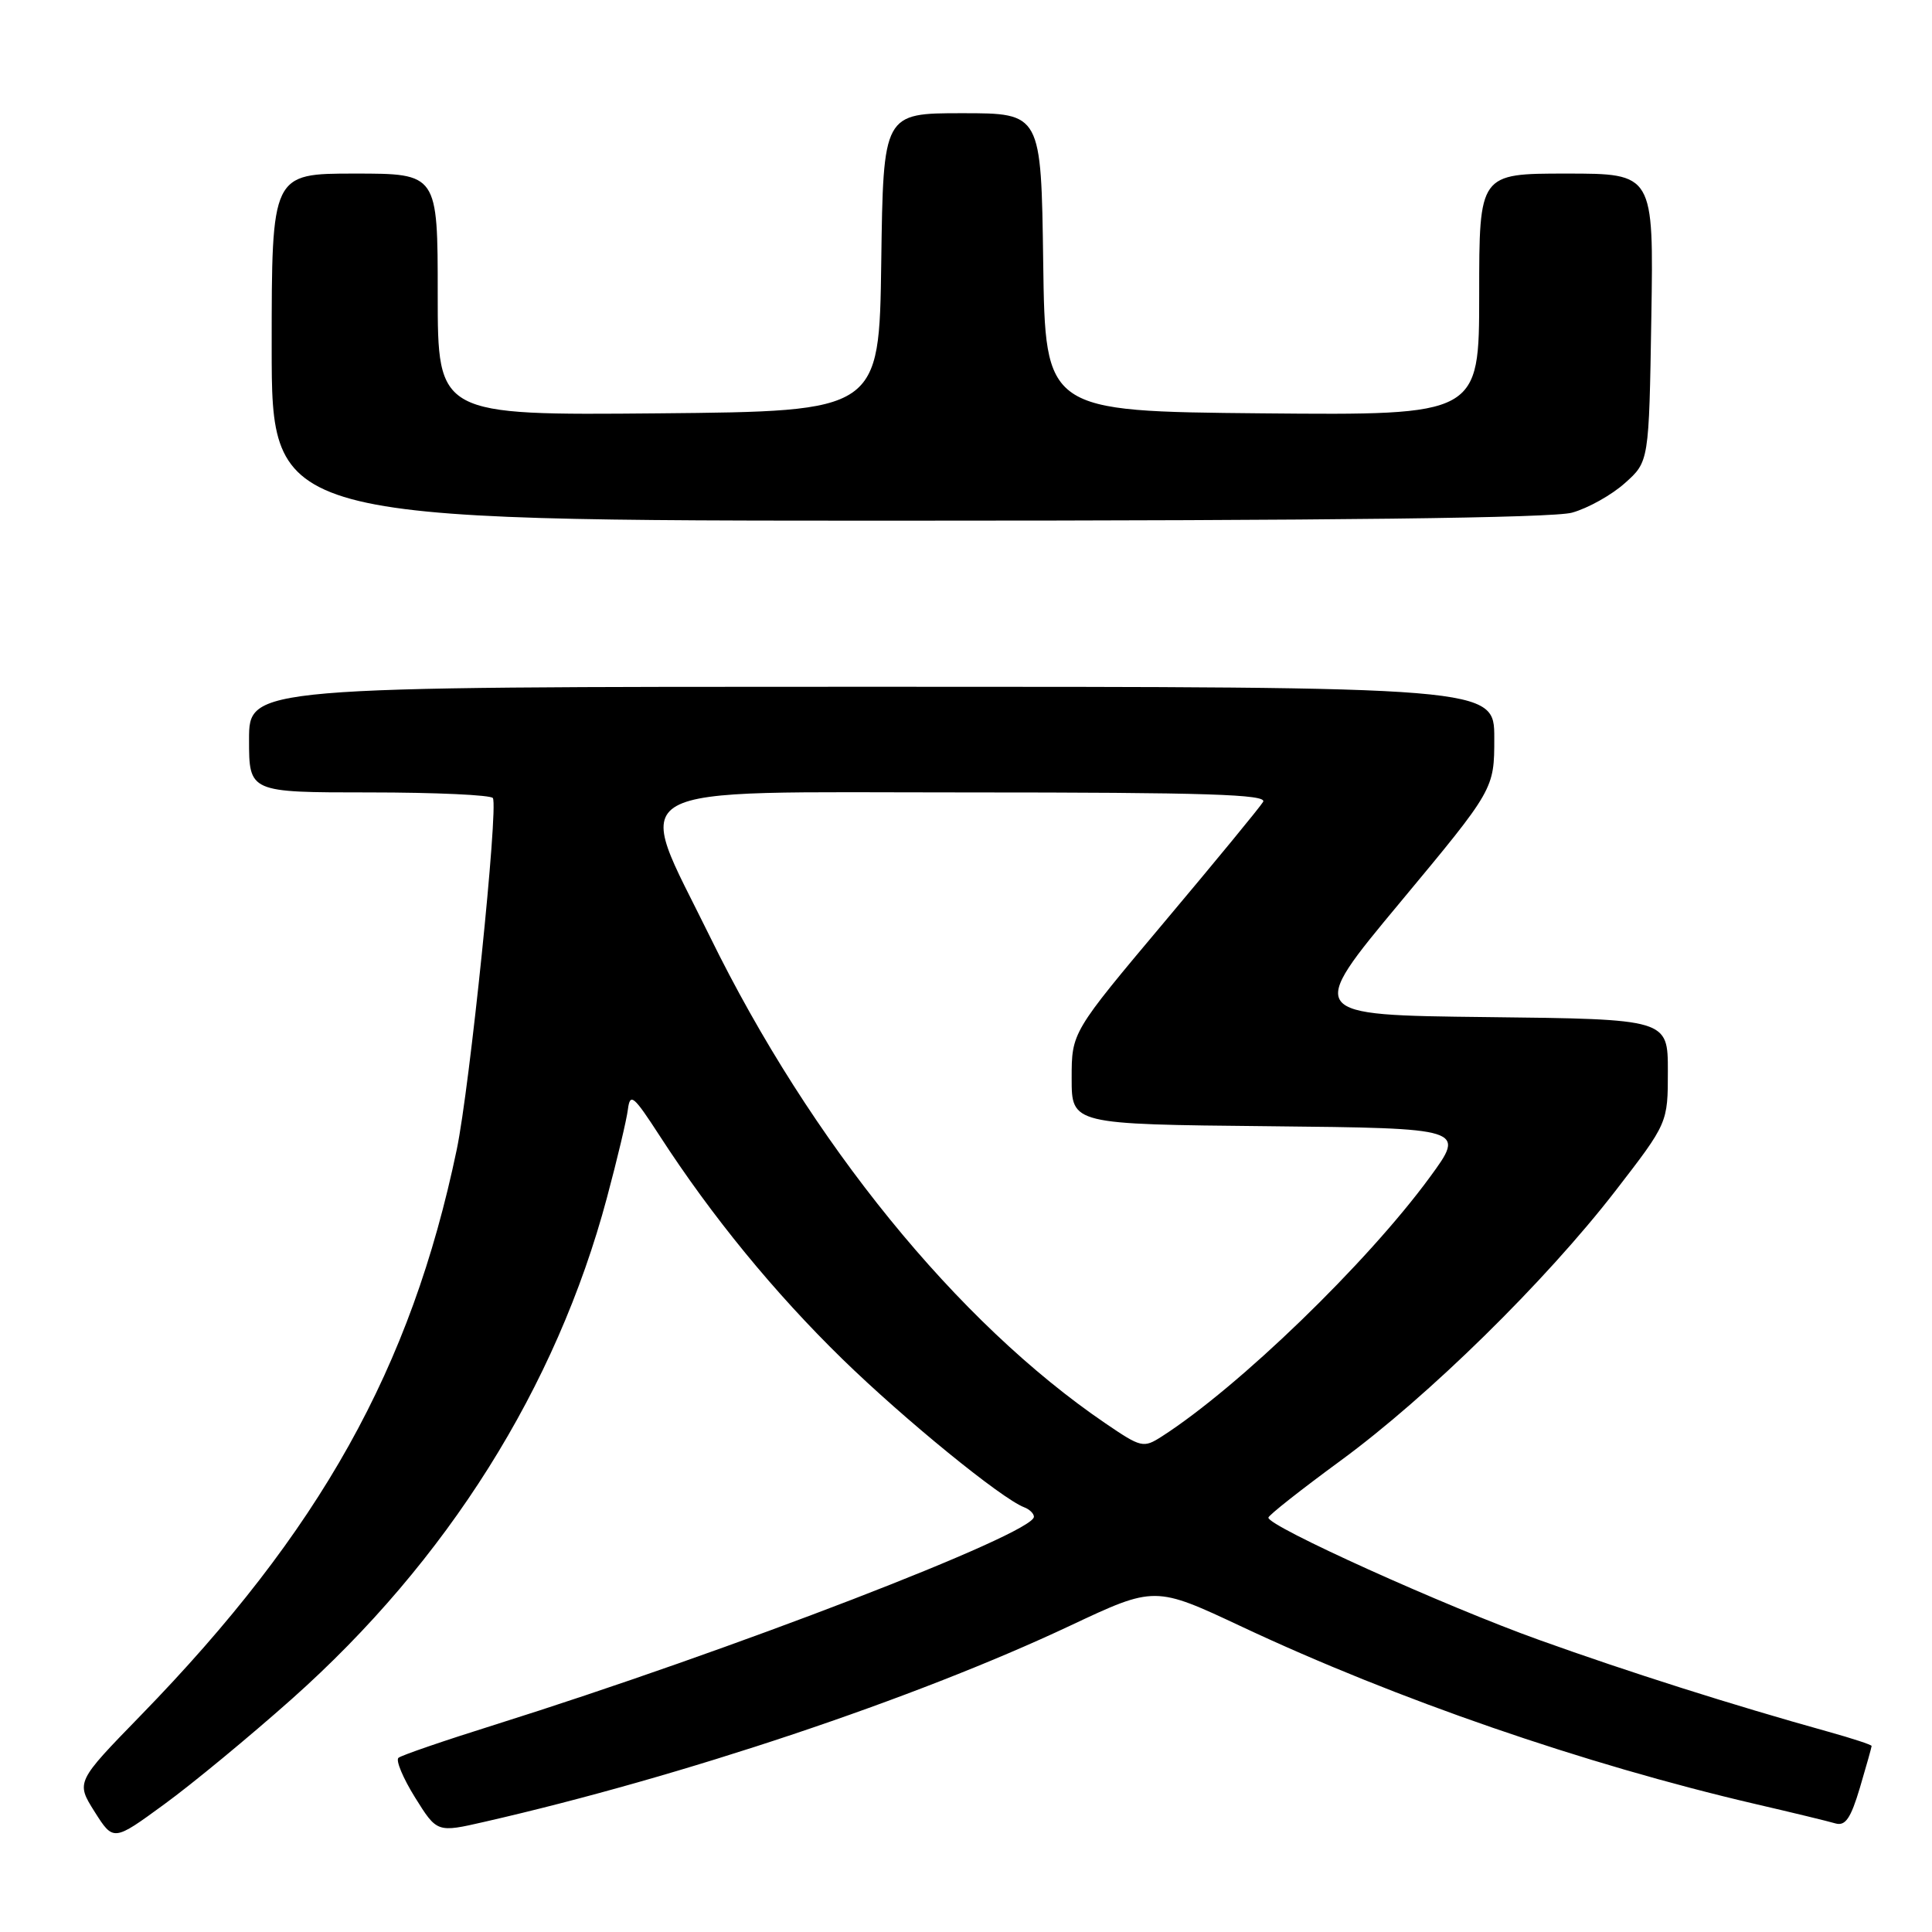 <?xml version="1.0" encoding="UTF-8" standalone="no"?>
<!DOCTYPE svg PUBLIC "-//W3C//DTD SVG 1.1//EN" "http://www.w3.org/Graphics/SVG/1.1/DTD/svg11.dtd" >
<svg xmlns="http://www.w3.org/2000/svg" xmlns:xlink="http://www.w3.org/1999/xlink" version="1.1" viewBox="0 0 256 256">
 <g >
 <path fill="currentColor"
d=" M 38.66 225.13 C 59.26 206.81 73.71 183.83 80.42 158.71 C 81.78 153.64 83.03 148.38 83.20 147.00 C 83.49 144.77 83.94 145.15 87.41 150.50 C 94.31 161.16 102.62 171.30 111.66 180.12 C 119.85 188.10 132.67 198.55 135.70 199.72 C 136.42 199.99 137.00 200.56 137.00 200.98 C 137.00 203.22 96.80 218.72 65.50 228.56 C 58.90 230.63 53.18 232.59 52.80 232.92 C 52.41 233.24 53.40 235.61 55.00 238.18 C 57.91 242.84 57.91 242.84 64.20 241.40 C 90.44 235.40 121.24 225.09 141.76 215.43 C 153.02 210.13 153.02 210.13 164.60 215.57 C 185.02 225.16 209.90 233.75 232.55 239.03 C 237.47 240.17 242.26 241.33 243.20 241.61 C 244.52 241.99 245.23 240.96 246.45 236.87 C 247.30 233.99 248.00 231.51 248.00 231.35 C 248.00 231.19 245.41 230.34 242.25 229.46 C 229.57 225.93 215.87 221.58 204.00 217.32 C 191.48 212.84 167.94 202.20 168.07 201.09 C 168.11 200.76 172.42 197.37 177.64 193.54 C 189.28 185.01 204.75 169.82 214.05 157.80 C 221.00 148.80 221.00 148.80 221.00 141.92 C 221.00 135.04 221.00 135.04 197.05 134.77 C 173.10 134.50 173.10 134.50 185.55 119.54 C 198.00 104.57 198.00 104.57 198.00 97.79 C 198.00 91.00 198.00 91.00 115.50 91.00 C 33.00 91.00 33.00 91.00 33.00 98.00 C 33.00 105.00 33.00 105.00 48.94 105.00 C 57.71 105.00 65.08 105.34 65.31 105.75 C 66.05 107.04 62.24 144.11 60.52 152.33 C 54.47 181.31 42.41 202.89 18.64 227.31 C 10.06 236.13 10.06 236.13 12.54 240.07 C 15.03 244.00 15.03 244.00 21.76 239.08 C 25.47 236.38 33.07 230.10 38.66 225.13 Z  M 208.30 67.93 C 210.40 67.35 213.55 65.59 215.30 64.02 C 218.50 61.17 218.50 61.17 218.81 42.08 C 219.12 23.00 219.12 23.00 207.56 23.00 C 196.00 23.00 196.00 23.00 196.00 39.02 C 196.00 55.03 196.00 55.03 167.25 54.77 C 138.50 54.50 138.50 54.50 138.23 34.75 C 137.96 15.00 137.96 15.00 127.50 15.00 C 117.04 15.00 117.04 15.00 116.77 34.75 C 116.50 54.50 116.50 54.50 87.25 54.77 C 58.00 55.03 58.00 55.03 58.00 39.02 C 58.00 23.00 58.00 23.00 47.00 23.00 C 36.00 23.00 36.00 23.00 36.00 46.00 C 36.00 69.00 36.00 69.00 120.25 68.99 C 176.32 68.99 205.77 68.64 208.30 67.93 Z  M 146.46 188.59 C 126.82 175.22 107.42 151.35 94.07 124.11 C 83.92 103.41 81.09 105.00 128.06 105.00 C 159.84 105.00 167.96 105.26 167.37 106.25 C 166.96 106.94 161.08 114.09 154.31 122.14 C 142.00 136.79 142.00 136.79 142.00 142.88 C 142.00 148.97 142.00 148.97 168.10 149.23 C 194.21 149.50 194.21 149.50 189.45 156.00 C 181.12 167.37 164.14 183.79 153.96 190.33 C 151.51 191.90 151.23 191.84 146.46 188.59 Z "/>
</g>
</svg>